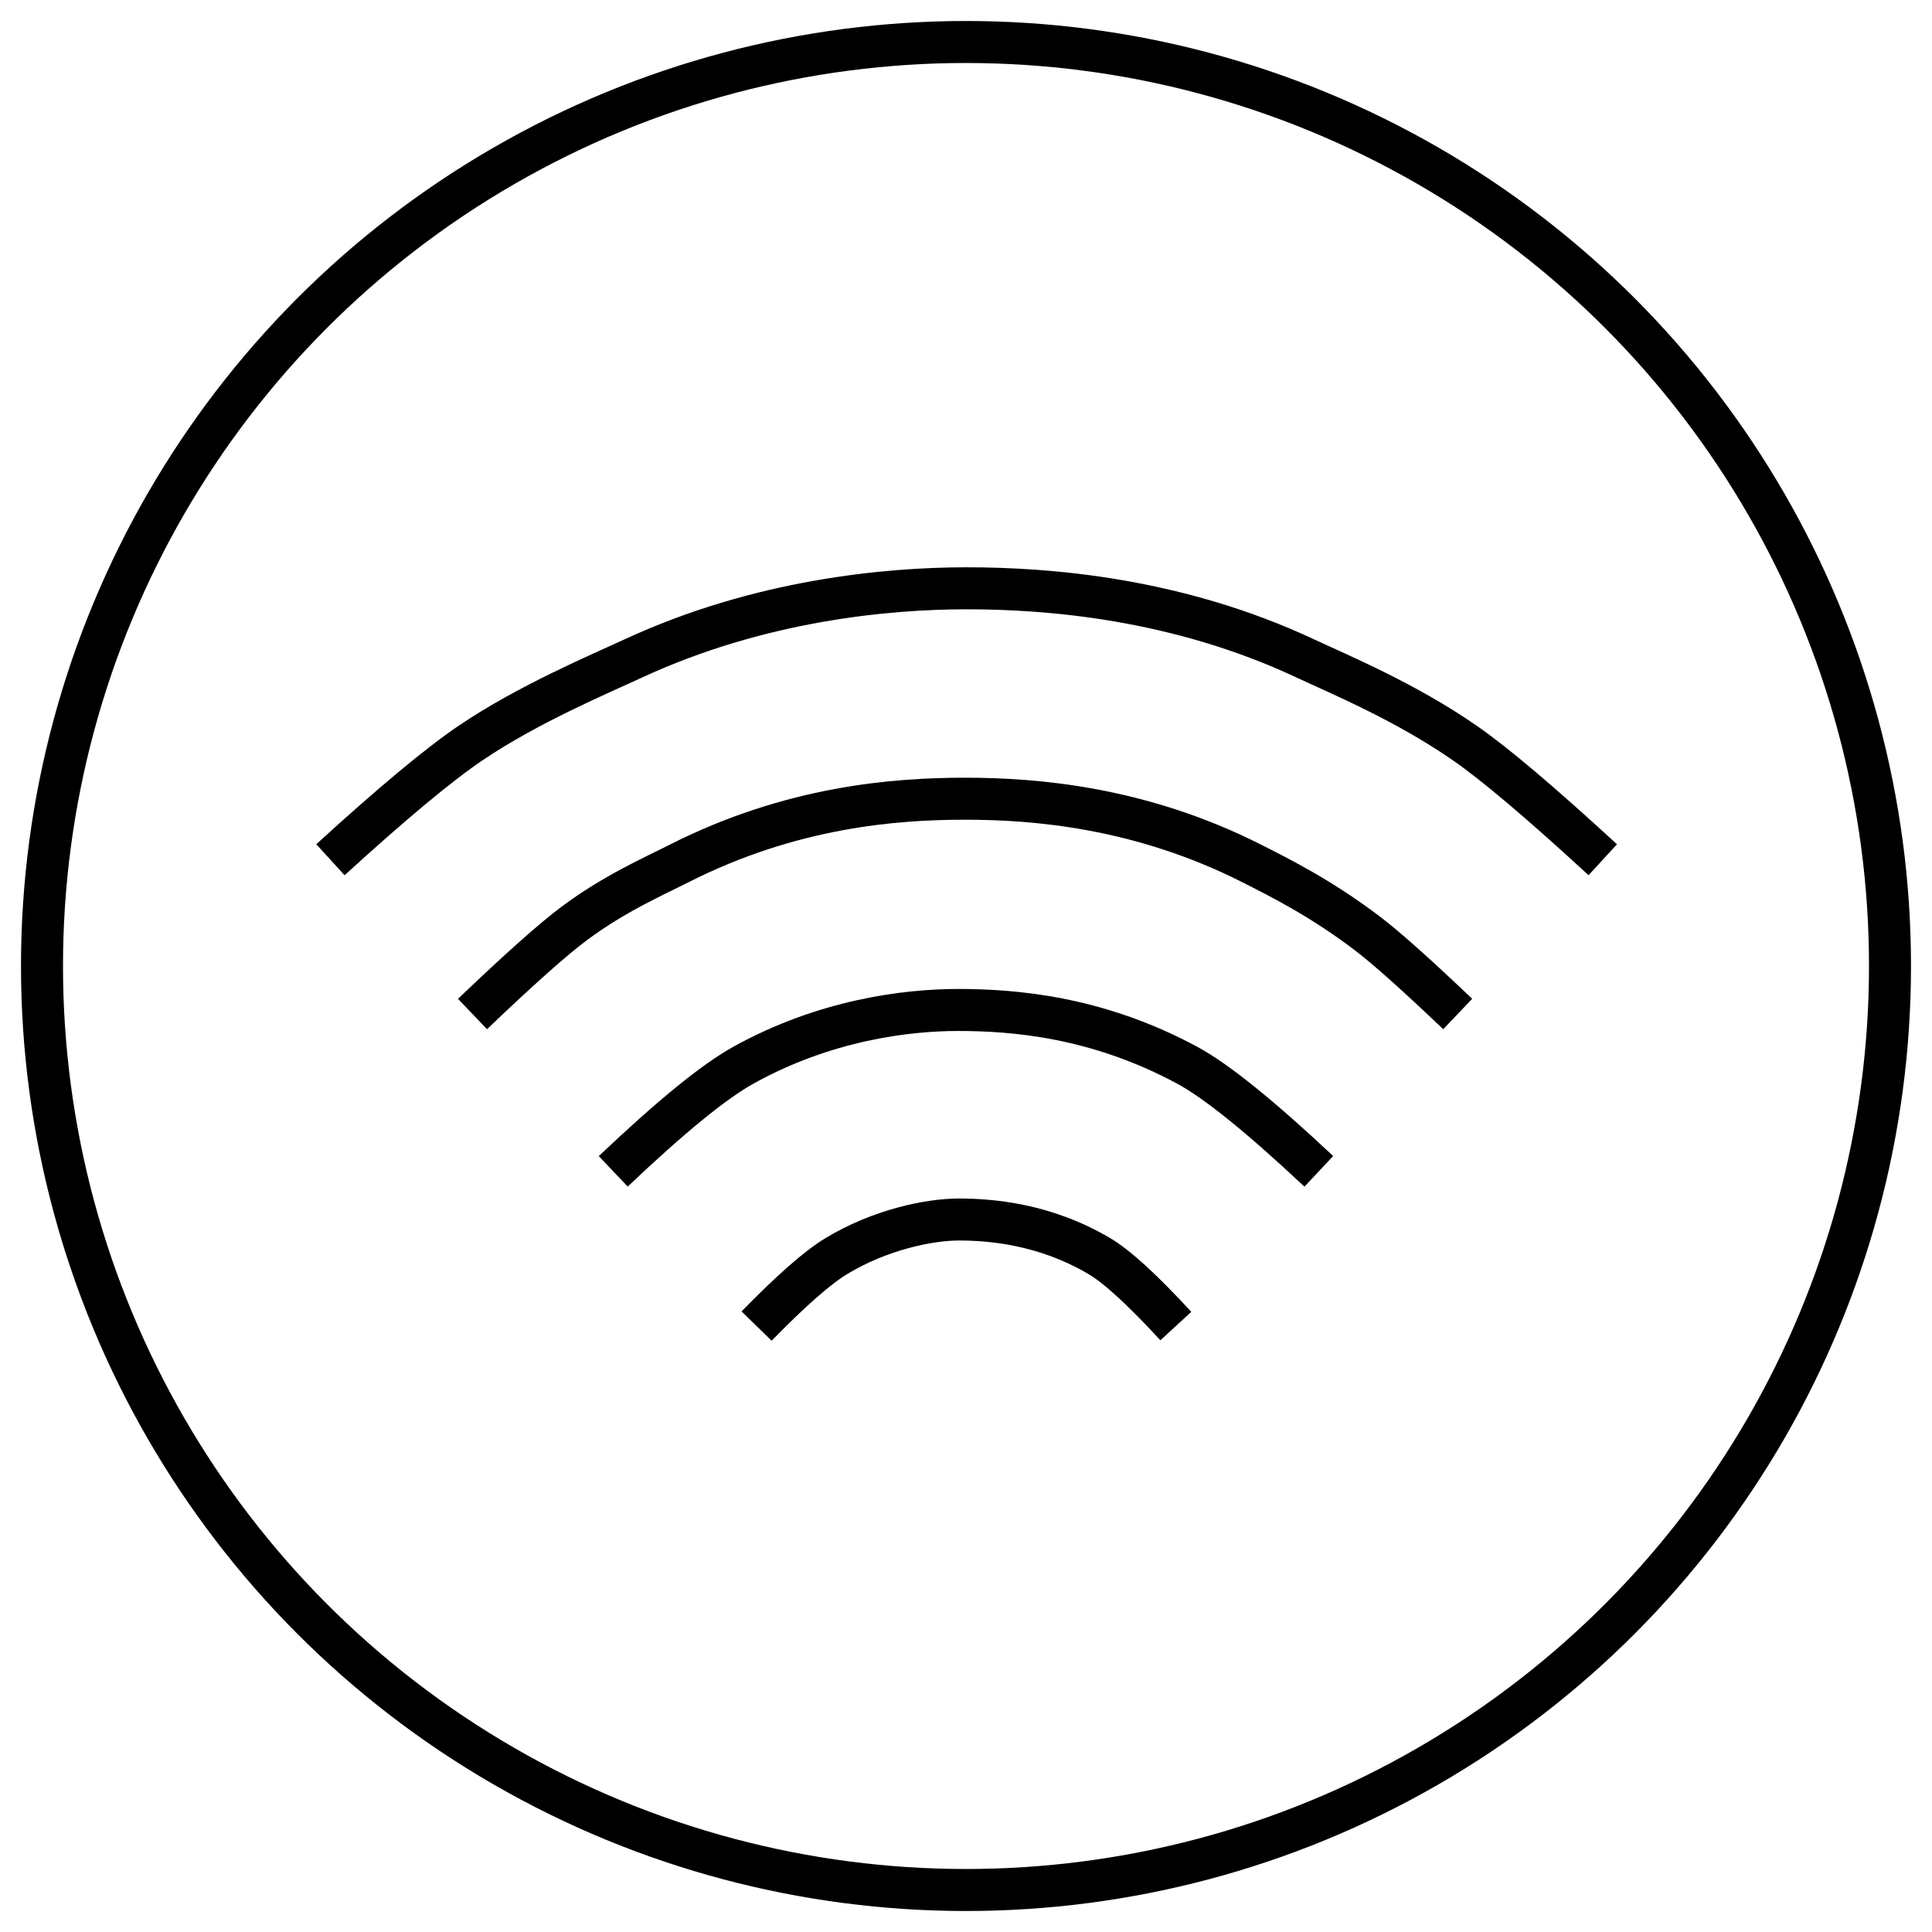 <?xml version="1.0" encoding="UTF-8"?>
<svg width="46px" height="46px" viewBox="0 0 46 46" version="1.1" xmlns="http://www.w3.org/2000/svg" xmlns:xlink="http://www.w3.org/1999/xlink">
    <!-- Generator: Sketch 51.2 (57519) - http://www.bohemiancoding.com/sketch -->
    <desc>Created with Sketch.</desc>
    <defs></defs>
    <g id="PBL-—-Lesson-1" stroke="none" stroke-width="1" fill="none" fill-rule="evenodd">
        <g id="Child/Onboarding-1-Copy-14" transform="translate(-239, -457)">
            <g id="Button-Copy-3" transform="translate(201, 442)" fill-rule="nonzero" stroke="#000000">
                <circle id="Oval-3" cx="61" cy="38" r="22"></circle>
            </g>
            <path d="M257.014,488.573 C257.837,487.73 258.469,487.175 258.911,486.908 C259.966,486.269 261.143,486.036 261.826,486.036 C262.577,486.036 263.867,486.135 265.176,486.908 C265.595,487.155 266.202,487.71 266.996,488.573" id="Path-7" stroke="#000000"></path>
            <path d="M253.601,484.889 C254.966,483.594 255.998,482.751 256.698,482.363 C258.643,481.282 260.593,481.047 261.808,481.047 C263.076,481.047 265.085,481.185 267.268,482.363 C267.958,482.735 269.002,483.578 270.4,484.889" id="Path-8" stroke="#000000"></path>
            <path d="M250.25,481.143 C251.365,480.078 252.172,479.359 252.673,478.986 C253.631,478.272 254.578,477.859 255.163,477.562 C257.847,476.2 260.328,476.017 261.979,476.017 C263.622,476.017 266.143,476.211 268.81,477.562 C269.464,477.893 270.468,478.393 271.573,479.237 C272.02,479.578 272.731,480.213 273.707,481.143" id="Path-10" stroke="#000000"></path>
            <path d="M246.867,477.47 C248.341,476.125 249.453,475.199 250.203,474.692 C251.572,473.766 253.251,473.06 254.088,472.673 C257.069,471.294 260.105,471.007 262.014,471.007 C263.956,471.007 267.018,471.245 270.07,472.673 C270.922,473.071 272.468,473.714 273.877,474.692 C274.592,475.187 275.686,476.113 277.161,477.47" id="Path-6" stroke="#000000"></path>
        </g>
    </g>
</svg>